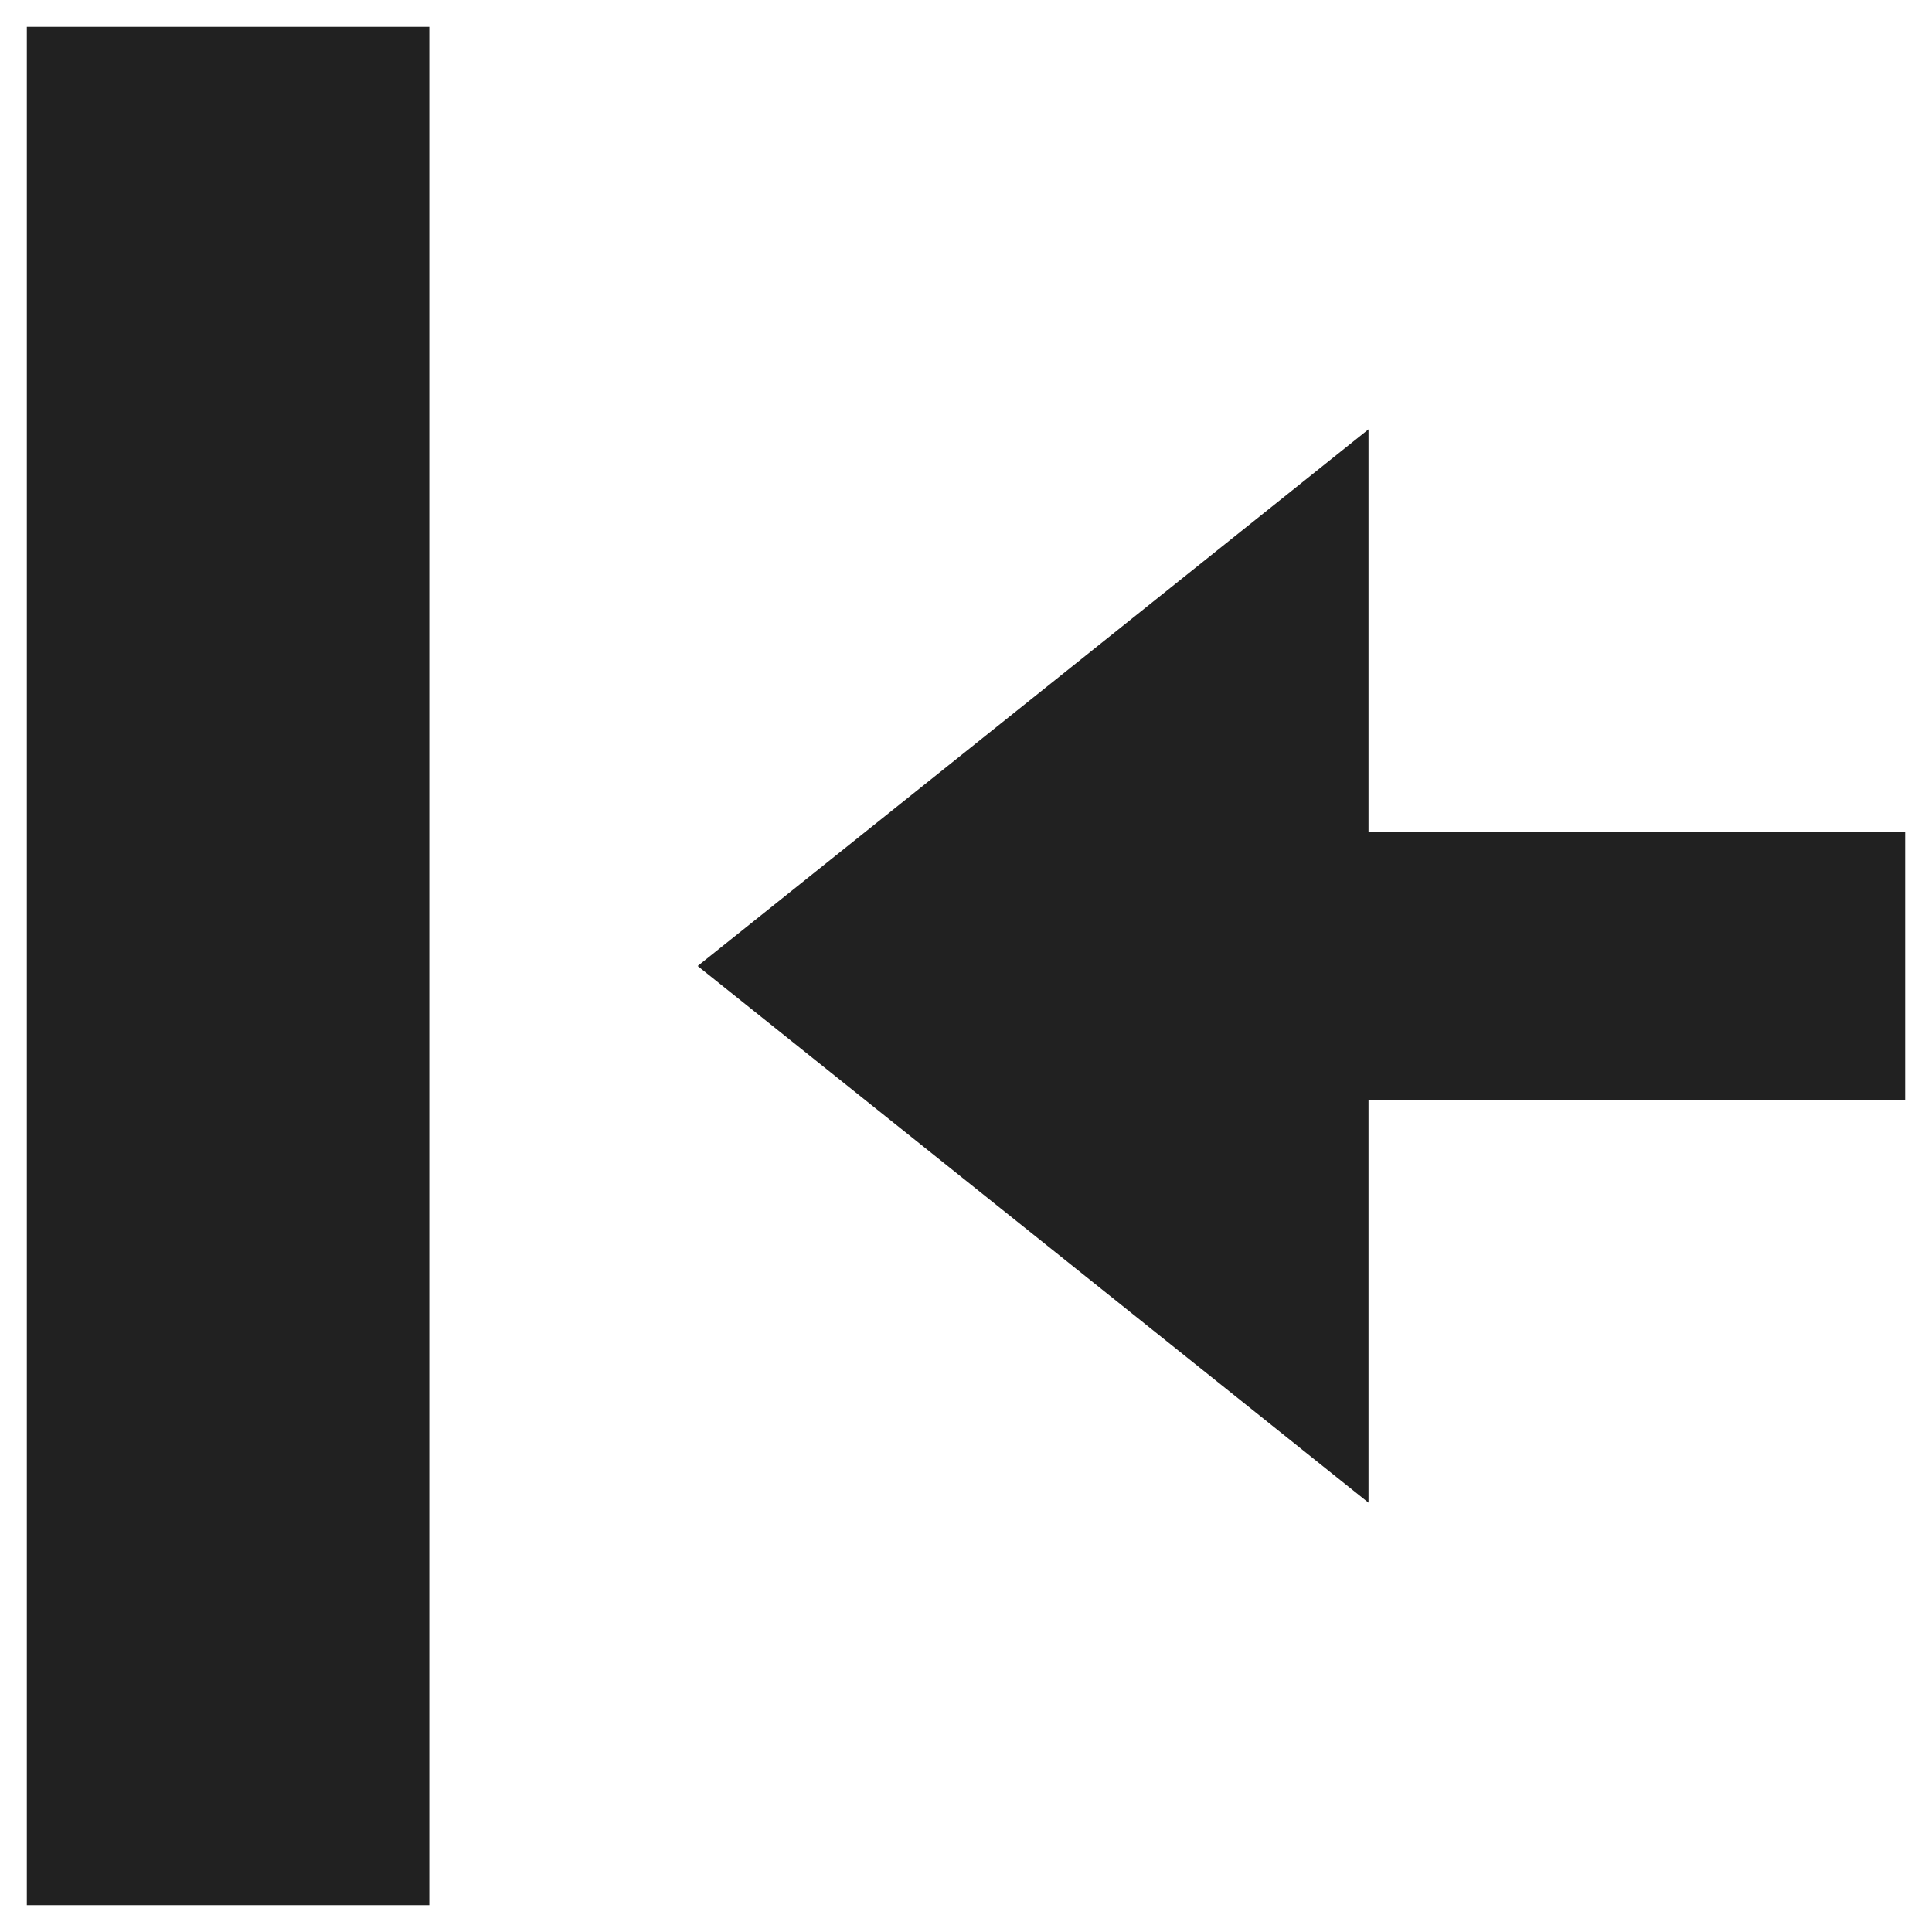 <svg width="36" height="36" viewBox="0 0 36 36" fill="none" xmlns="http://www.w3.org/2000/svg">
<path d="M8 0.5L0.5 0.5V35.5H8L8 0.5Z" fill="black" fill-opacity="0.87"/>
<path d="M35.5 20.5V15.5H25.5V8L13 18L25.5 28V20.5H35.5Z" fill="black" fill-opacity="0.87"/>
</svg>
